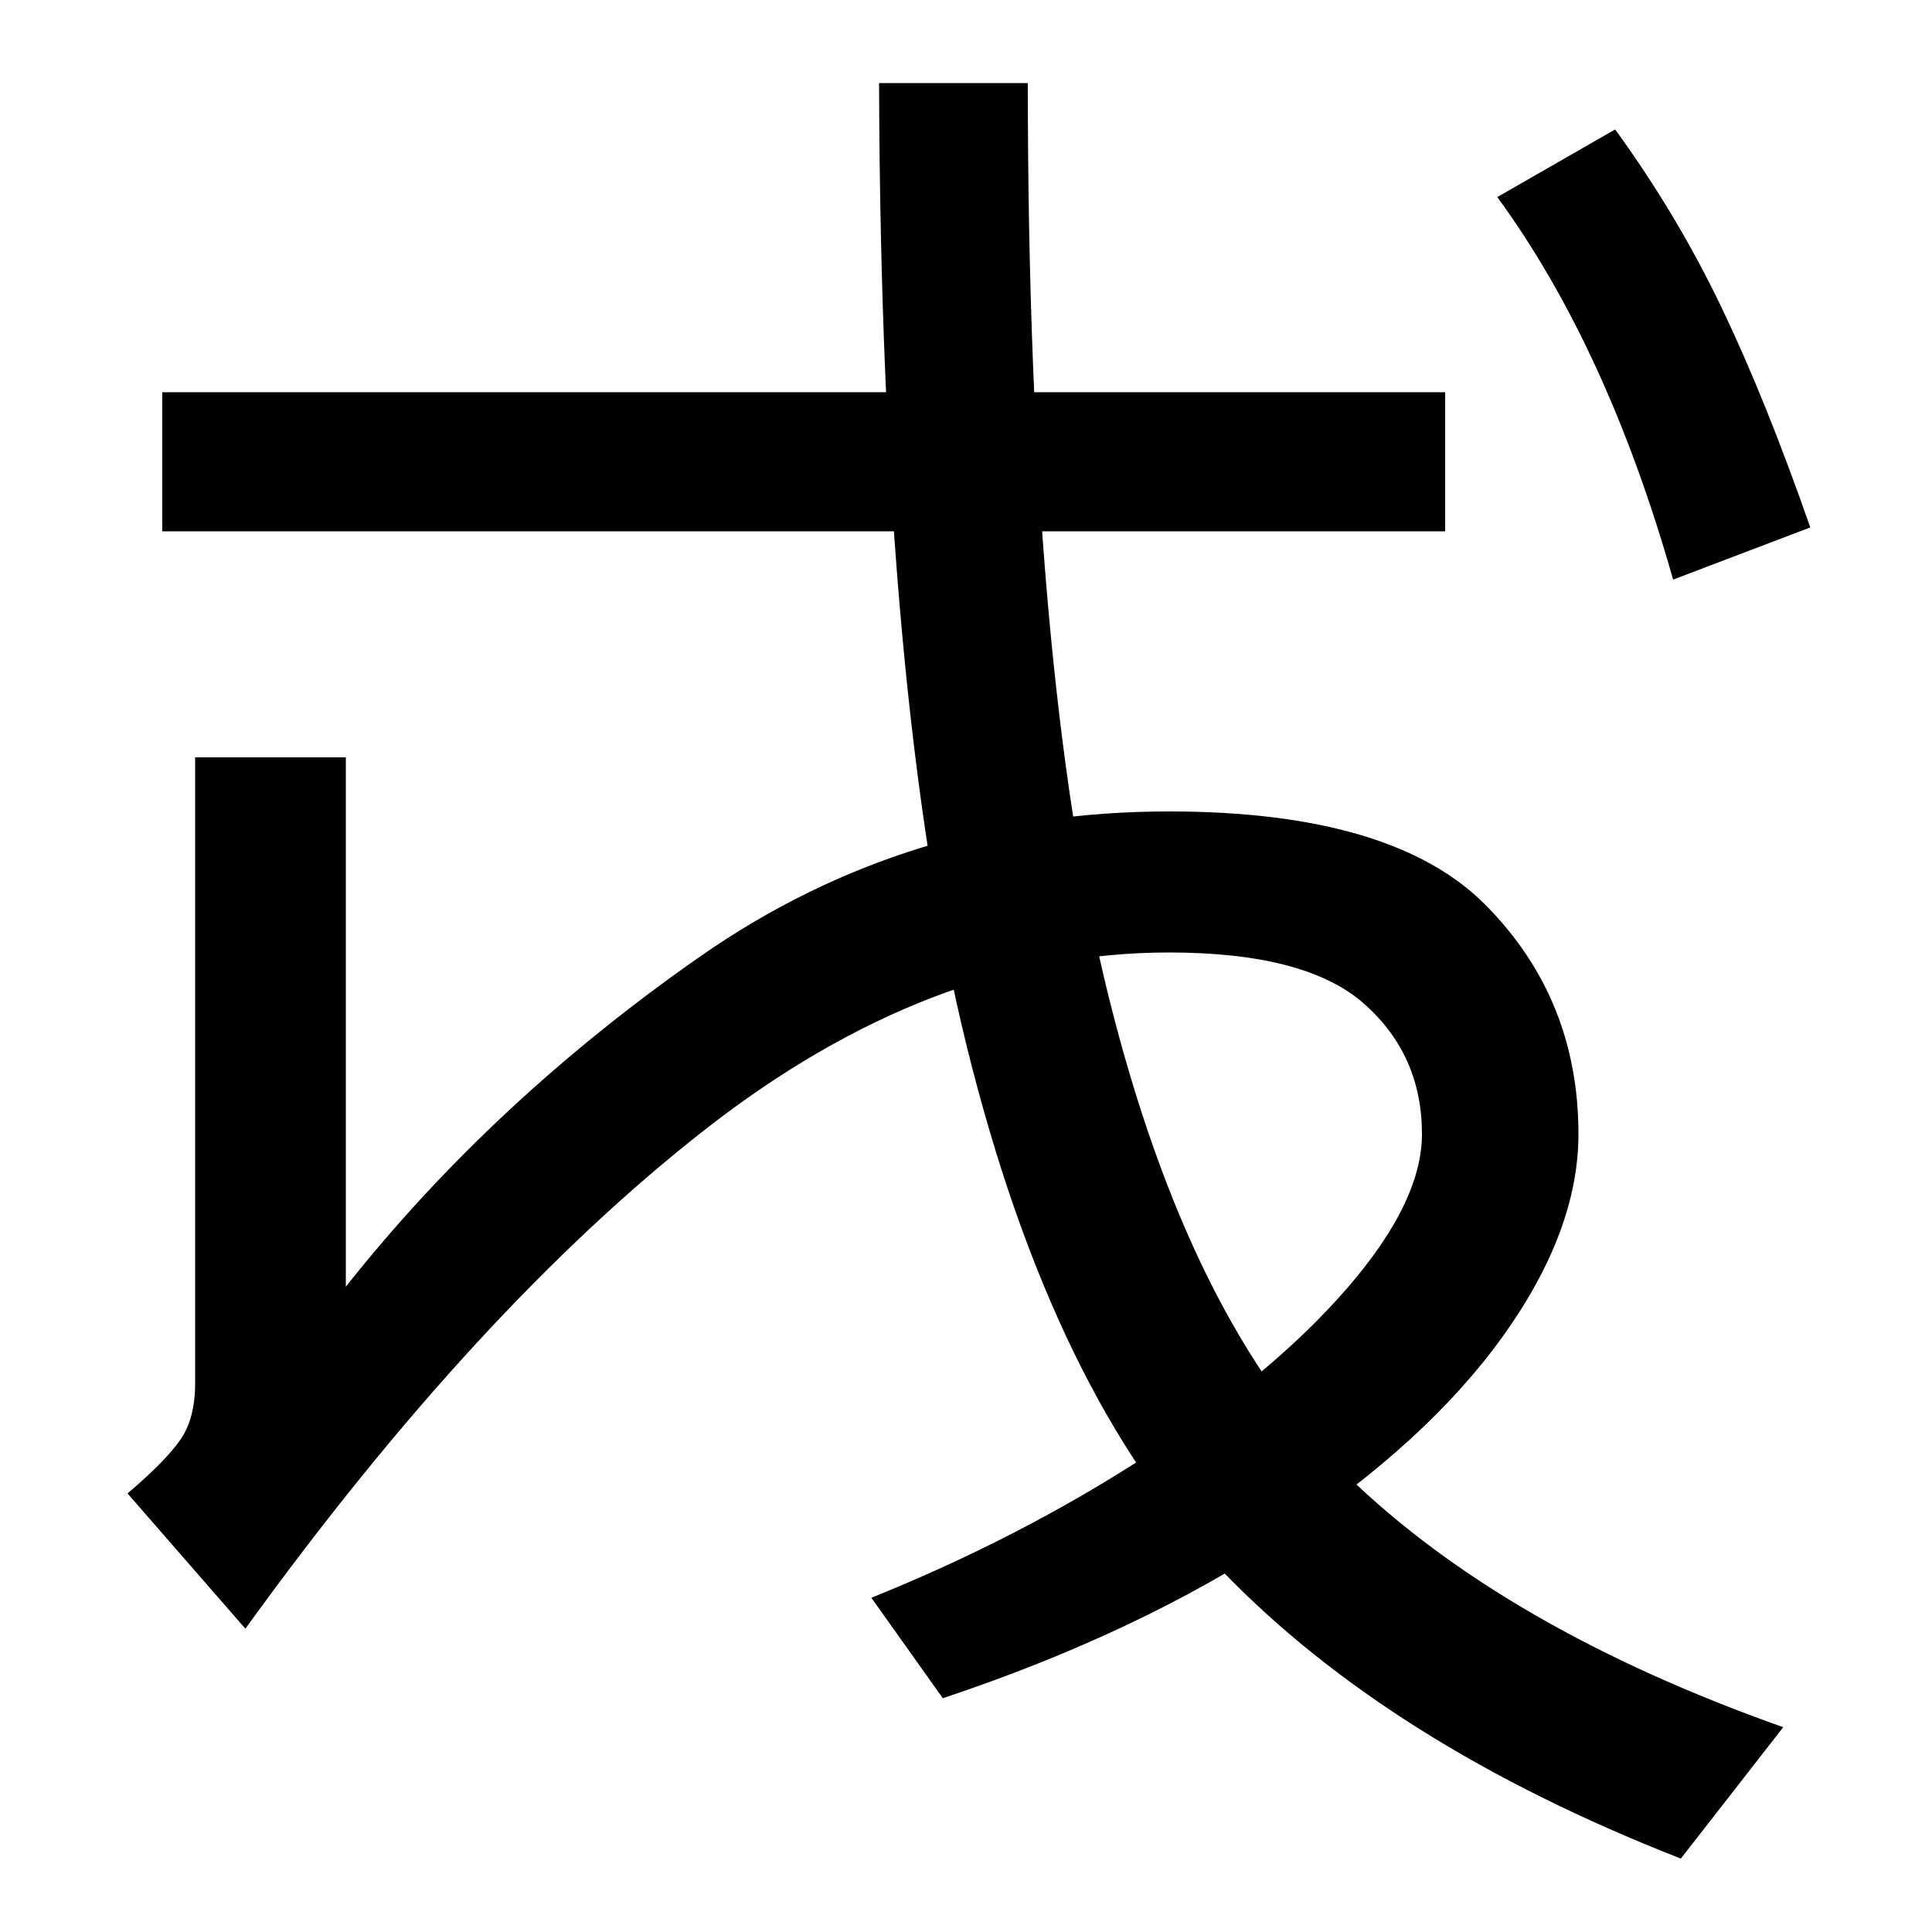 <svg xmlns="http://www.w3.org/2000/svg" width="1000" height="1000"><path d="M923 -14Q779 37 697.5 116.0Q616 195 574.0 363.5Q532 532 532 837H455Q456 518 500.5 338.0Q545 158 632.0 67.5Q719 -23 870 -82ZM488 1Q590 35 664.5 84.5Q739 134 778.0 188.5Q817 243 817 293Q817 363 769.0 411.5Q721 460 605 460Q470 460 362.5 385.0Q255 310 179 214V488H101V164Q101 146 93.5 135.0Q86 124 66 107L127 37Q247 203 364.5 295.0Q482 387 605 387Q676 387 706.0 360.5Q736 334 736 293Q736 258 697.5 213.5Q659 169 593.5 126.5Q528 84 451 53ZM84 605H748V677H84ZM937 607Q914 673 891.0 721.0Q868 769 836 813L775 778Q832 700 866 580Z" transform="translate(0, 880) scale(1,-1)" /></svg>